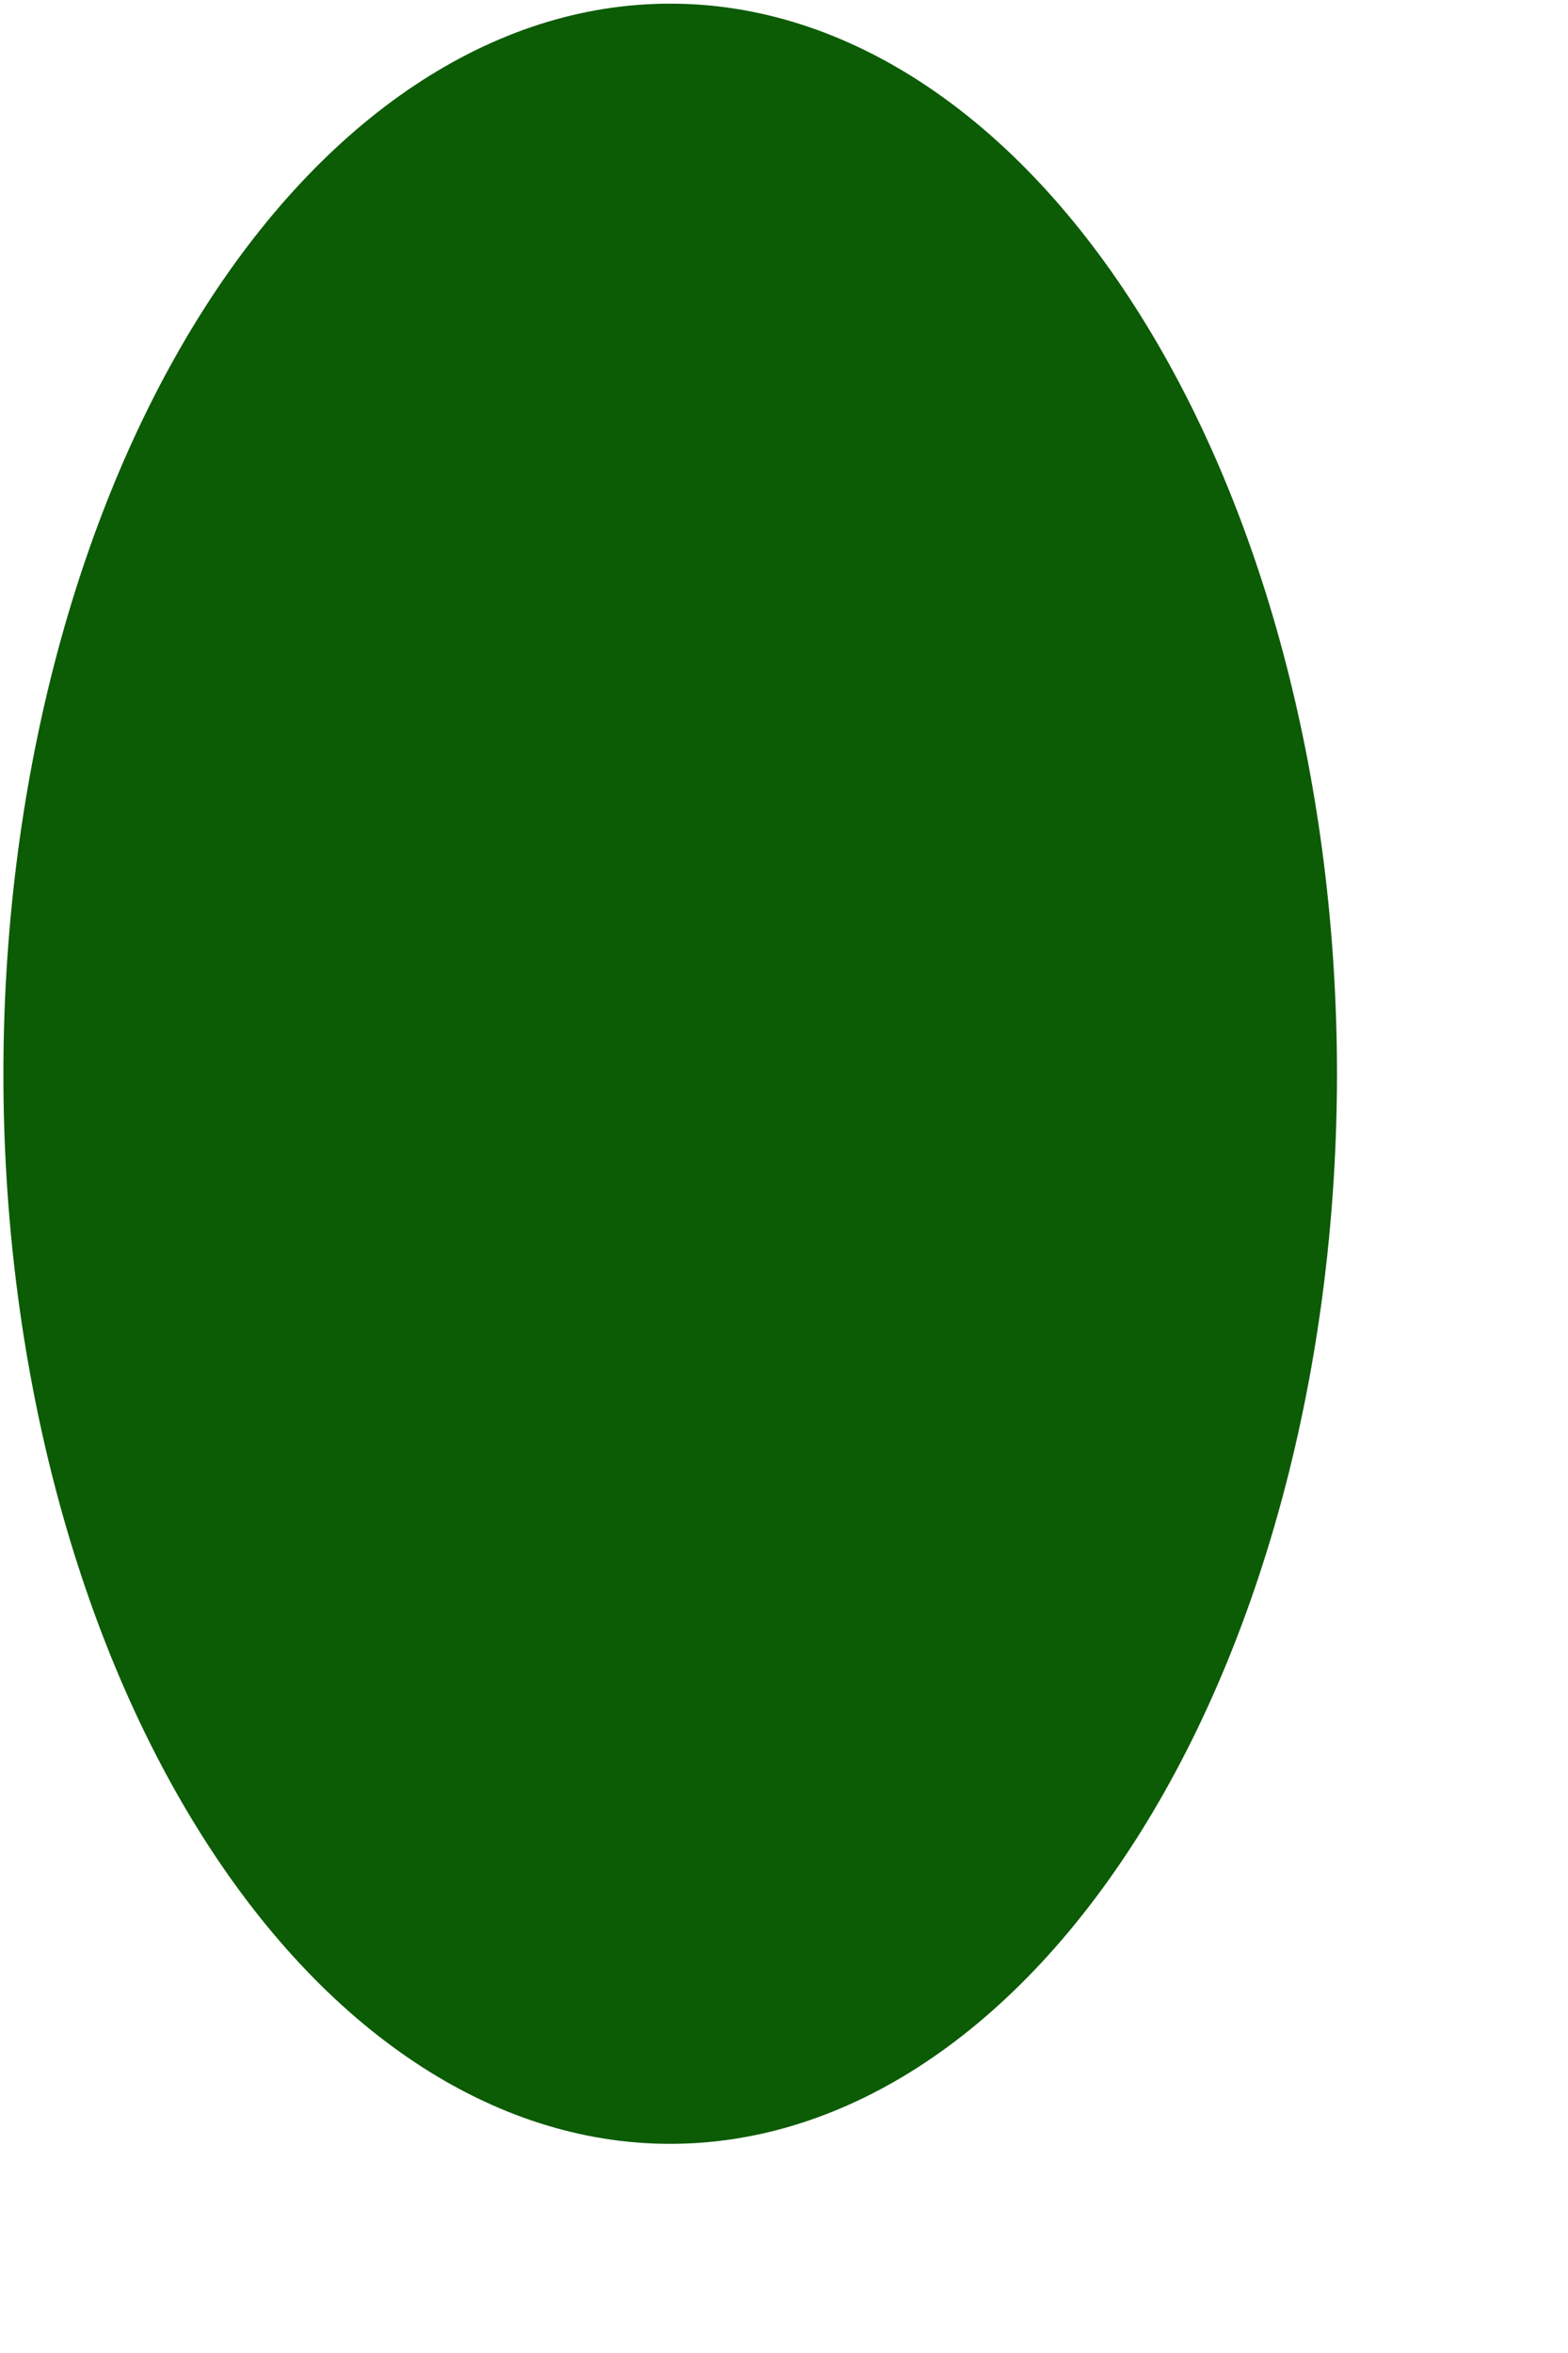 <svg width="6" height="9" viewBox="0 0 6 9" fill="none" xmlns="http://www.w3.org/2000/svg">
<path d="M2.564 8.2C1.888 8.2 1.239 7.769 0.761 7.002C0.282 6.234 0.013 5.194 0.013 4.108C0.013 3.023 0.282 1.982 0.76 1.214C1.238 0.446 1.887 0.014 2.563 0.014C3.24 0.013 3.889 0.444 4.367 1.211C4.846 1.978 5.115 3.019 5.116 4.104C5.116 5.189 4.848 6.231 4.37 6.999C3.892 7.767 3.244 8.199 2.567 8.2H2.564Z" fill="#0C5B05"/>
</svg>

